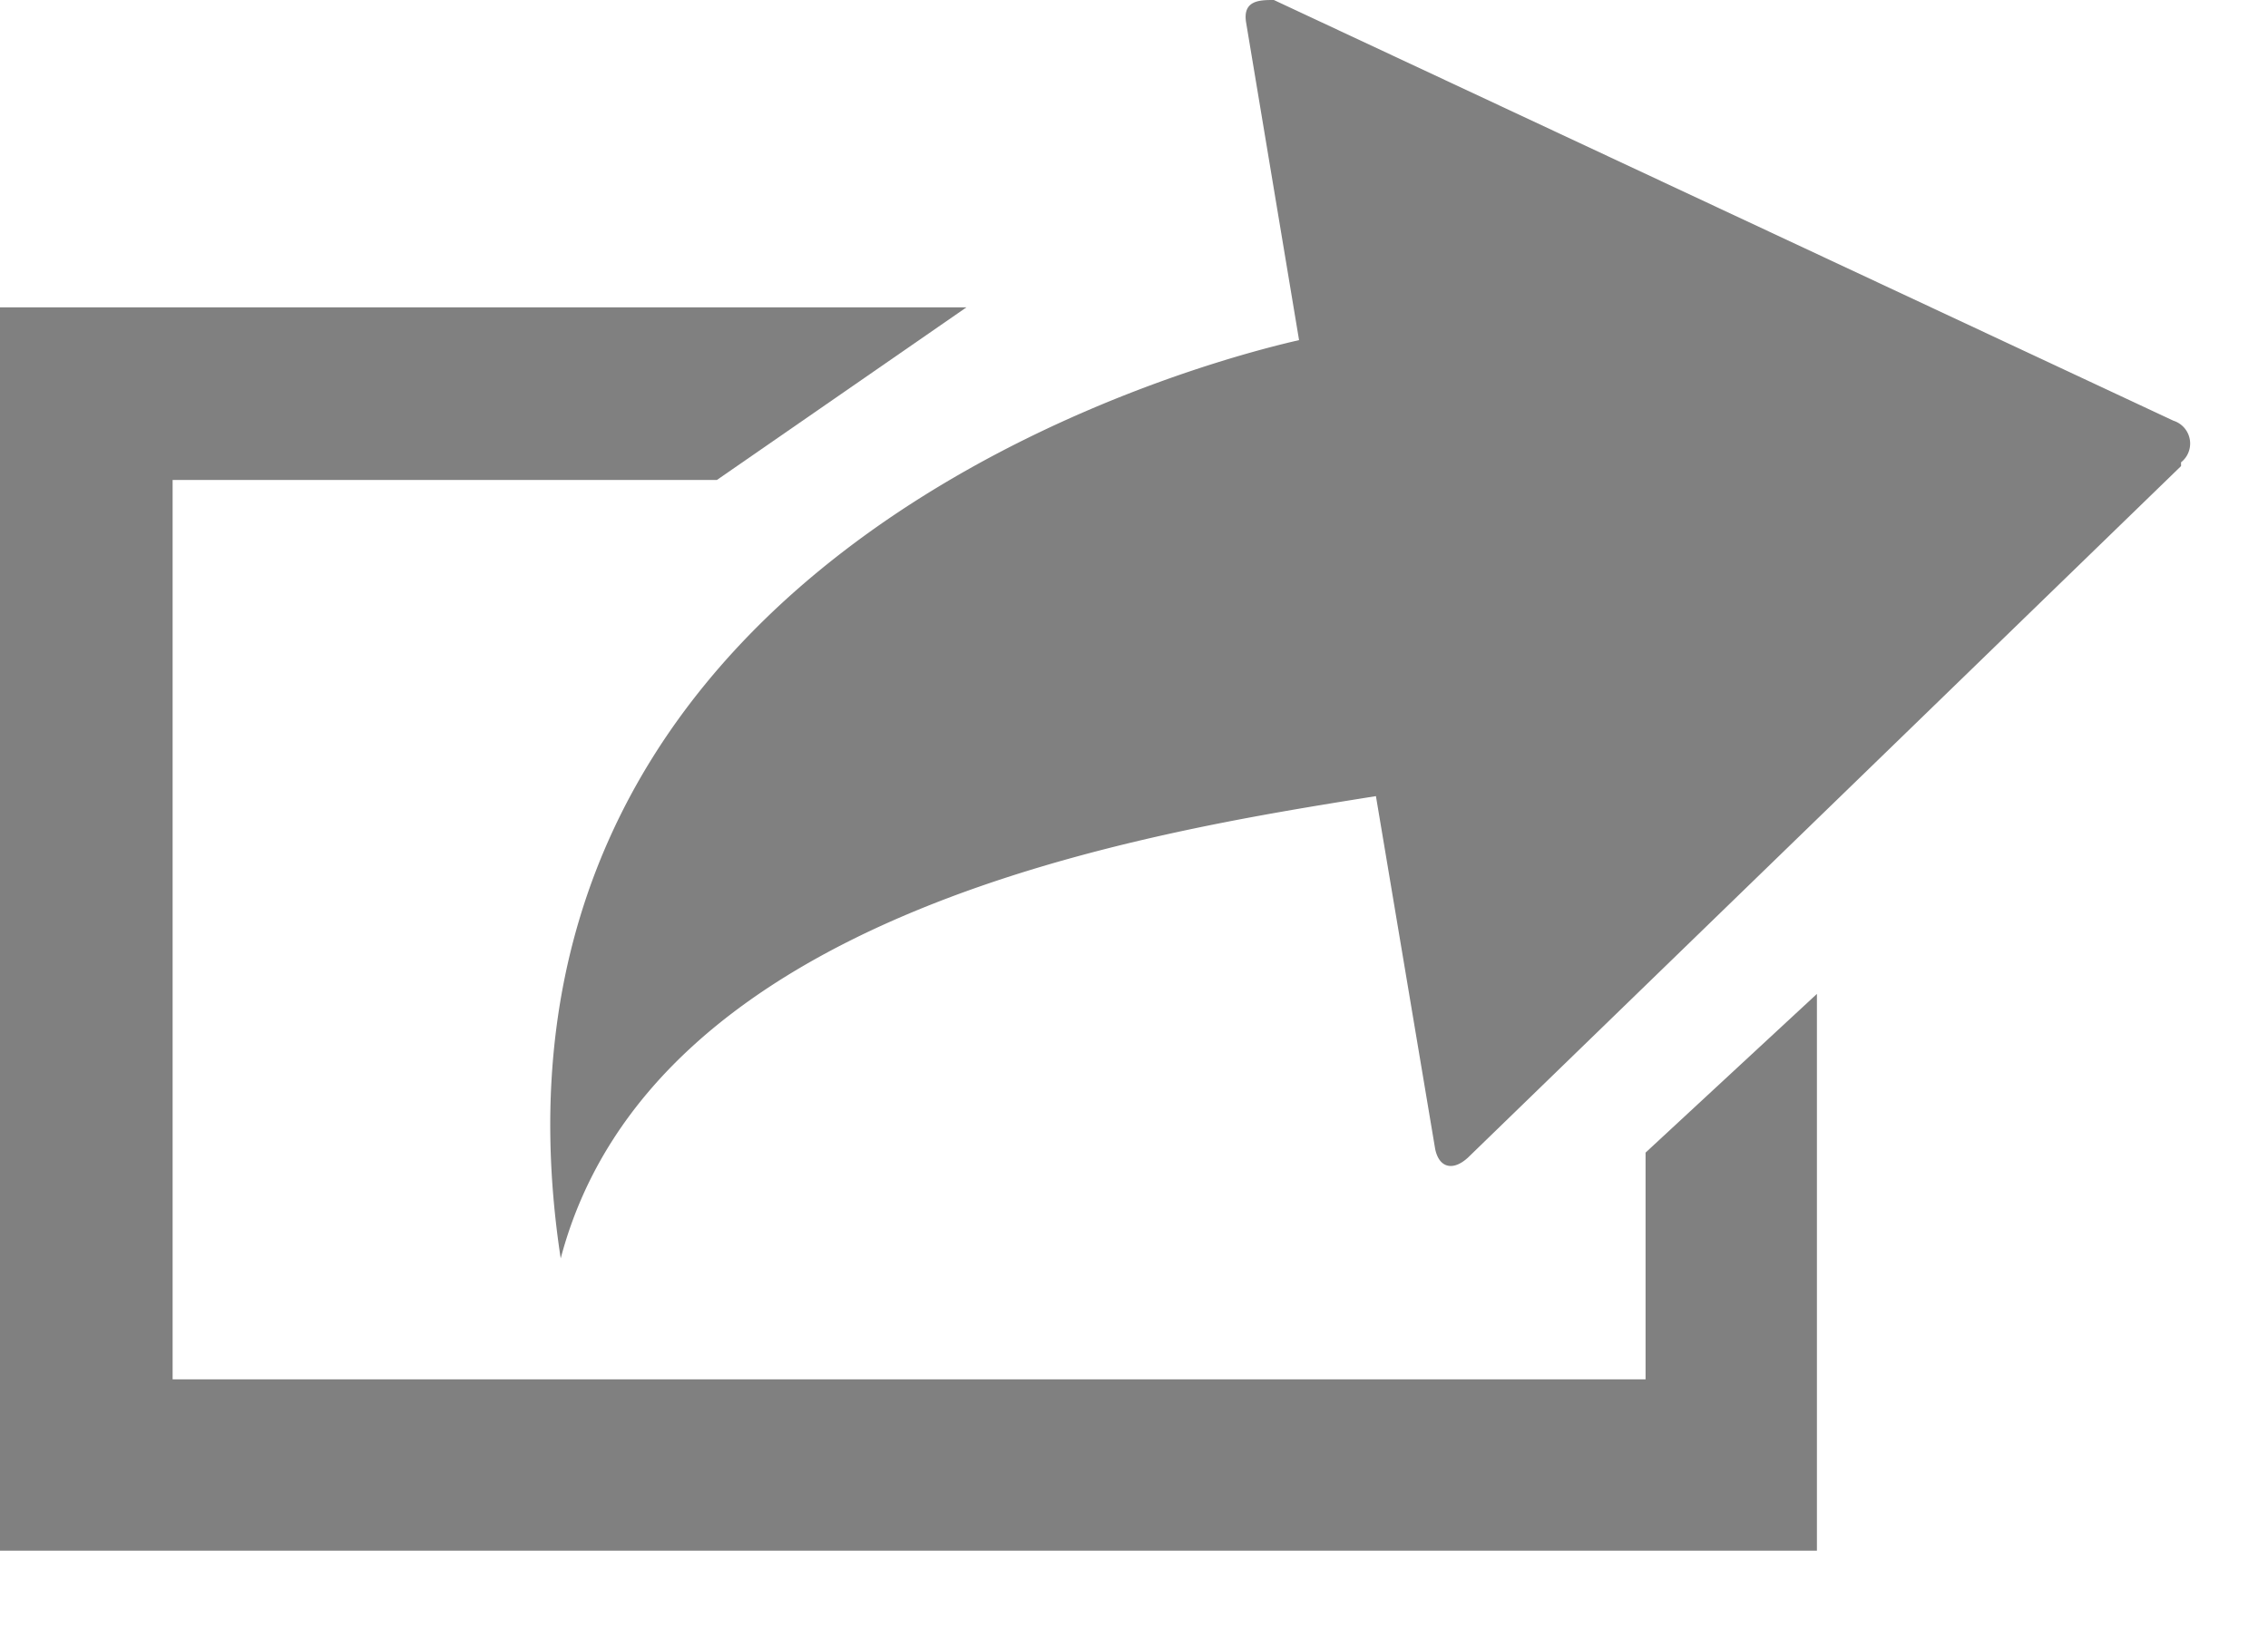 <svg id="Layer_1" data-name="Layer 1" xmlns="http://www.w3.org/2000/svg" viewBox="0 0 18 13"><defs><style>.cls-1{fill:gray}</style></defs><path class="cls-1" d="M0 2.44v9.87h14.42V7.89l-1.36 1.26v1.8H1.37V3.81h4.32l1.98-1.37H0z"/><path class="cls-1" d="M17.31 3.7l-5.66 5.49c-.12.11-.23.08-.26-.07l-.47-2.8c-1.81.29-5.74.9-6.47 3.67C3.64 4.67 9 3 10.31 2.7L9.89.18C9.86 0 10 0 10.11 0l7.14 3.34a.19.19 0 01.06.33"/></svg>